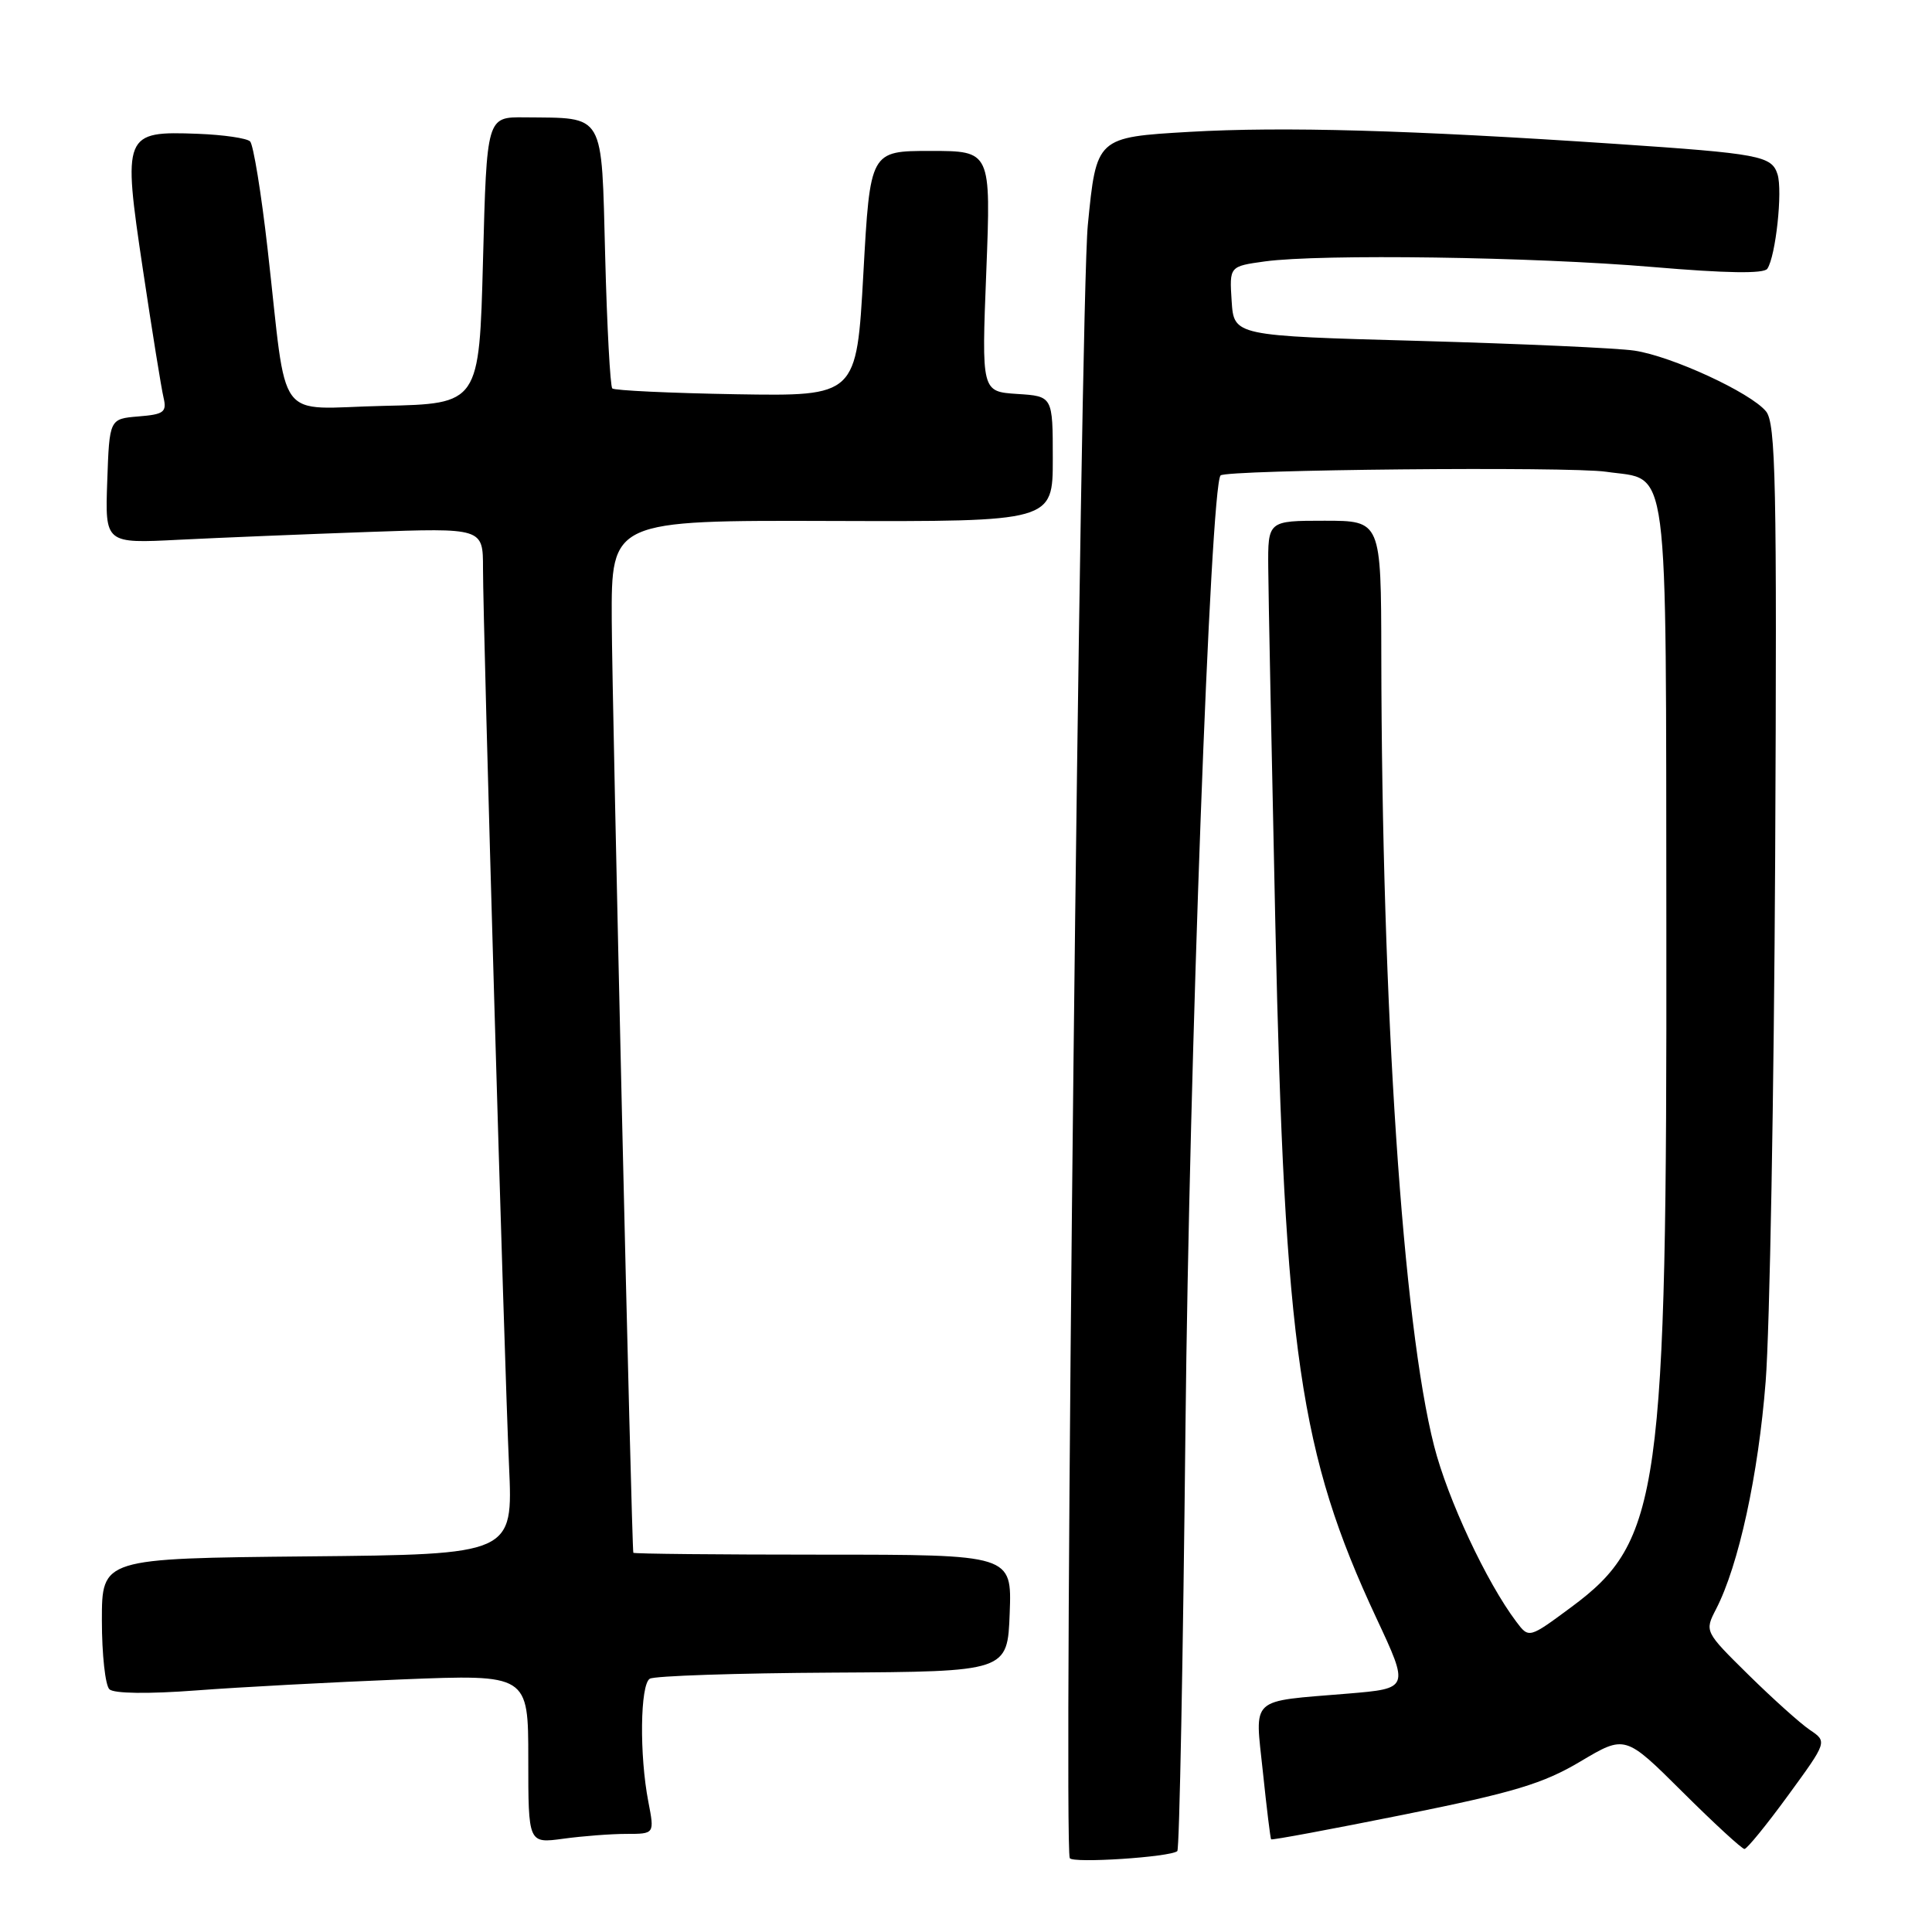 <?xml version="1.0" encoding="UTF-8" standalone="no"?>
<!DOCTYPE svg PUBLIC "-//W3C//DTD SVG 1.1//EN" "http://www.w3.org/Graphics/SVG/1.1/DTD/svg11.dtd" >
<svg xmlns="http://www.w3.org/2000/svg" xmlns:xlink="http://www.w3.org/1999/xlink" version="1.1" viewBox="0 0 256 256">
 <g >
 <path fill="currentColor"
d=" M 156.00 245.28 C 156.28 245.03 156.76 219.79 157.08 189.17 C 157.58 140.78 160.39 64.53 161.73 63.00 C 162.40 62.23 207.94 61.79 212.82 62.51 C 221.29 63.75 220.73 59.49 220.80 123.12 C 220.88 197.92 220.00 204.22 208.22 212.94 C 202.59 217.11 202.59 217.11 200.92 214.89 C 196.98 209.67 191.83 198.66 190.03 191.61 C 185.88 175.40 183.10 133.66 183.03 86.75 C 183.00 69.00 183.00 69.00 175.50 69.00 C 168.00 69.00 168.00 69.00 168.05 75.25 C 168.07 78.69 168.50 99.95 168.99 122.50 C 170.23 179.04 172.22 192.66 182.37 214.39 C 186.74 223.73 186.74 223.73 178.62 224.41 C 165.40 225.51 166.28 224.70 167.34 234.80 C 167.84 239.59 168.33 243.60 168.43 243.72 C 168.53 243.85 176.46 242.37 186.06 240.44 C 200.61 237.51 204.48 236.34 209.42 233.40 C 215.34 229.88 215.34 229.88 222.94 237.44 C 227.12 241.60 230.82 245.00 231.15 245.00 C 231.48 245.00 234.09 241.80 236.94 237.89 C 242.13 230.78 242.13 230.78 239.81 229.22 C 238.54 228.36 234.88 225.07 231.68 221.92 C 225.86 216.18 225.86 216.18 227.39 213.21 C 230.38 207.42 232.99 195.44 233.96 183.05 C 234.50 176.15 235.06 144.81 235.22 113.41 C 235.46 63.85 235.30 56.07 234.00 54.50 C 231.94 52.01 221.52 47.20 216.57 46.46 C 214.33 46.12 201.47 45.55 188.00 45.17 C 163.50 44.50 163.50 44.50 163.20 39.89 C 162.90 35.29 162.90 35.29 167.59 34.64 C 175.01 33.63 203.13 34.03 219.00 35.38 C 228.74 36.21 233.72 36.29 234.18 35.61 C 235.29 33.97 236.23 25.29 235.53 23.09 C 234.75 20.65 233.18 20.35 214.00 19.06 C 186.76 17.23 170.02 16.76 157.65 17.47 C 145.28 18.19 145.28 18.19 144.14 29.84 C 143.13 40.18 140.88 244.23 141.75 246.21 C 142.07 246.93 155.09 246.08 156.00 245.28 Z  M 83.01 243.00 C 86.73 243.00 86.73 243.00 85.91 238.75 C 84.71 232.57 84.82 223.23 86.10 222.44 C 86.71 222.06 97.62 221.70 110.35 221.63 C 133.50 221.50 133.50 221.50 133.79 213.75 C 134.08 206.00 134.08 206.00 109.04 206.00 C 95.27 206.00 83.96 205.89 83.92 205.75 C 83.69 205.05 81.11 93.62 81.06 82.22 C 81.00 68.94 81.00 68.94 110.25 69.03 C 139.50 69.12 139.50 69.12 139.50 60.81 C 139.50 52.50 139.50 52.50 134.78 52.20 C 130.06 51.89 130.06 51.89 130.69 35.95 C 131.31 20.00 131.31 20.00 123.30 20.00 C 115.30 20.00 115.30 20.00 114.40 36.25 C 113.50 52.50 113.50 52.50 97.57 52.24 C 88.81 52.09 81.41 51.74 81.13 51.47 C 80.86 51.19 80.43 43.31 80.19 33.97 C 79.68 14.65 80.27 15.67 69.50 15.55 C 64.50 15.50 64.50 15.50 64.00 34.50 C 63.50 53.50 63.50 53.50 50.84 53.78 C 36.24 54.10 38.15 56.68 35.46 33.01 C 34.62 25.59 33.57 19.17 33.14 18.74 C 32.71 18.31 29.60 17.86 26.22 17.73 C 16.38 17.36 16.24 17.70 18.93 35.68 C 20.15 43.83 21.38 51.48 21.67 52.68 C 22.12 54.61 21.72 54.91 18.34 55.18 C 14.50 55.50 14.50 55.50 14.21 63.76 C 13.92 72.02 13.92 72.02 23.71 71.52 C 29.09 71.25 40.36 70.79 48.75 70.49 C 64.00 69.95 64.00 69.95 64.00 75.30 C 64.00 83.10 66.82 180.44 67.45 194.23 C 67.98 205.97 67.98 205.97 40.74 206.23 C 13.50 206.50 13.50 206.50 13.50 214.70 C 13.50 219.21 13.95 223.33 14.50 223.84 C 15.10 224.41 19.65 224.47 26.00 223.99 C 31.78 223.55 44.04 222.90 53.25 222.53 C 70.00 221.86 70.00 221.86 70.00 233.07 C 70.00 244.27 70.00 244.27 74.64 243.64 C 77.19 243.29 80.96 243.00 83.01 243.00 Z "/>
</g>
</svg>
